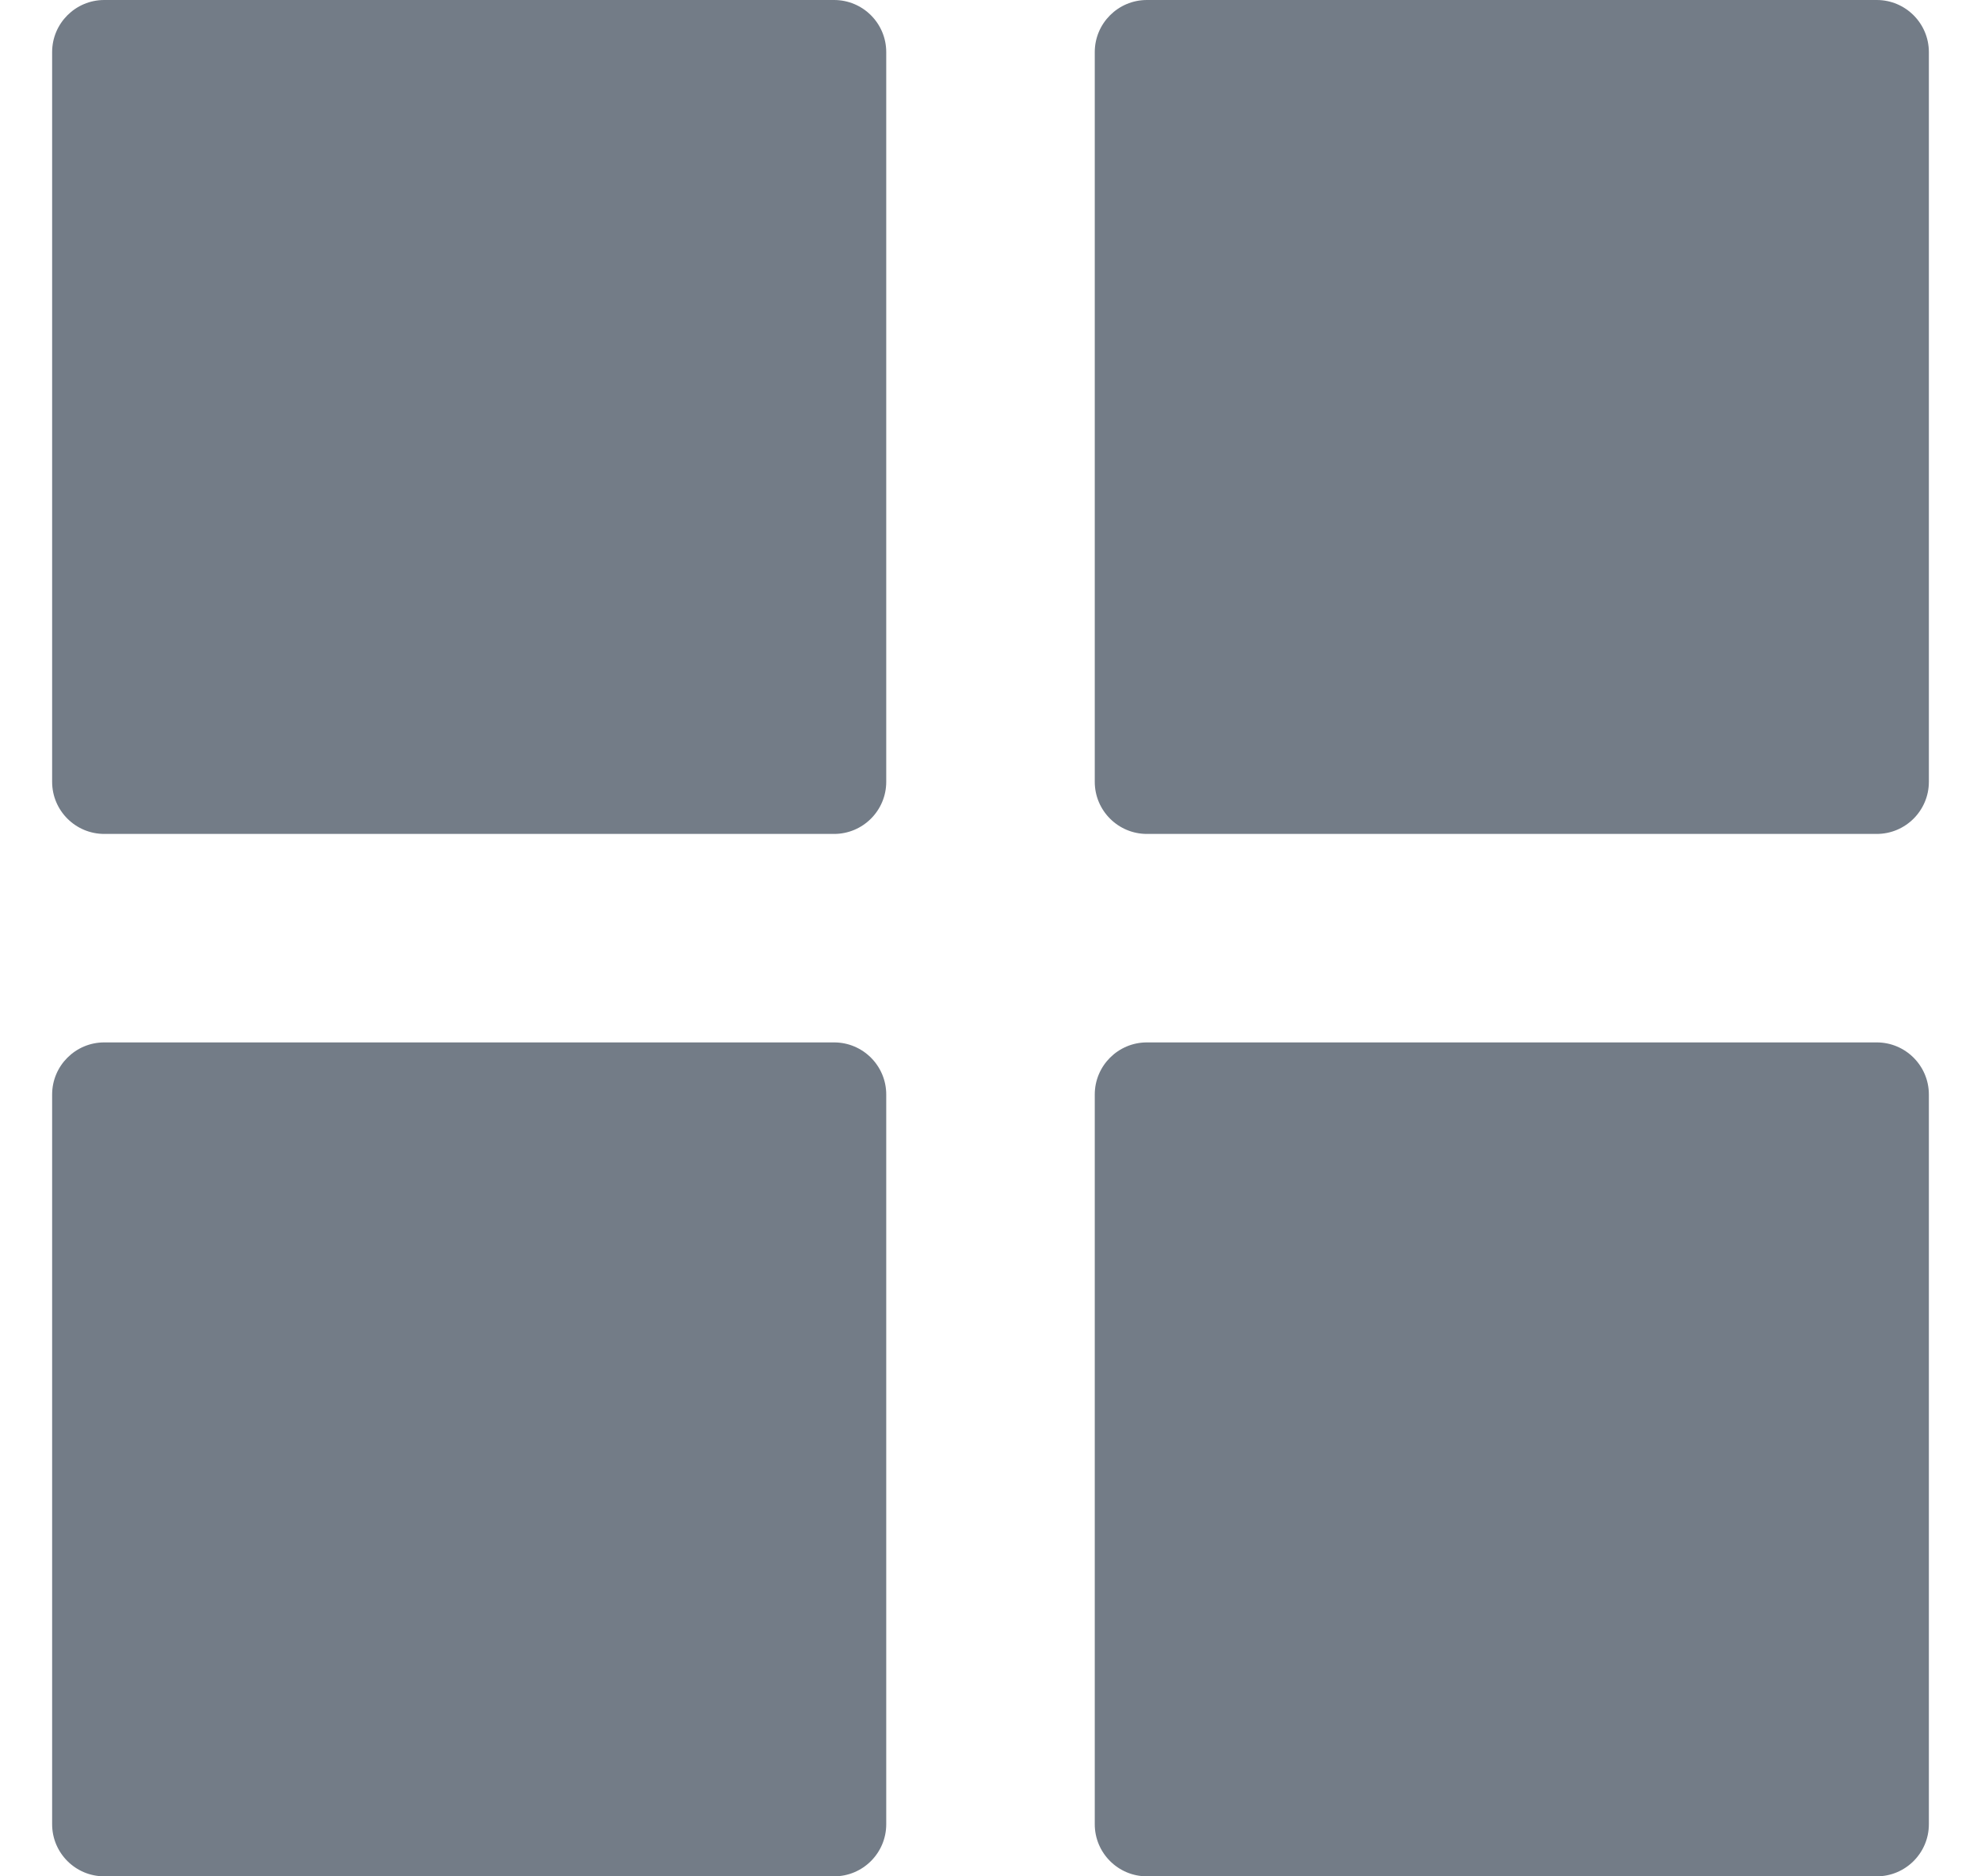 <svg width="19" height="18" viewBox="0 0 19 18" fill="none" xmlns="http://www.w3.org/2000/svg">
<path d="M0.5 0.5C0.5 0.224 0.724 0 1 0H8C8.276 0 8.5 0.224 8.5 0.5V7.5C8.5 7.776 8.276 8 8 8H1C0.724 8 0.5 7.776 0.5 7.5V0.5ZM0.5 10.5C0.5 10.224 0.724 10 1 10H8C8.276 10 8.5 10.224 8.5 10.5V17.5C8.5 17.776 8.276 18 8 18H1C0.724 18 0.5 17.776 0.5 17.5V10.5ZM10.5 0.5C10.5 0.224 10.724 0 11 0H18C18.276 0 18.5 0.224 18.5 0.5V7.5C18.5 7.776 18.276 8 18 8H11C10.724 8 10.5 7.776 10.5 7.5V0.5ZM10.5 10.5C10.5 10.224 10.724 10 11 10H18C18.276 10 18.5 10.224 18.5 10.5V17.5C18.5 17.776 18.276 18 18 18H11C10.724 18 10.5 17.776 10.5 17.5V10.5Z" fill="#737C87"/>
</svg>
